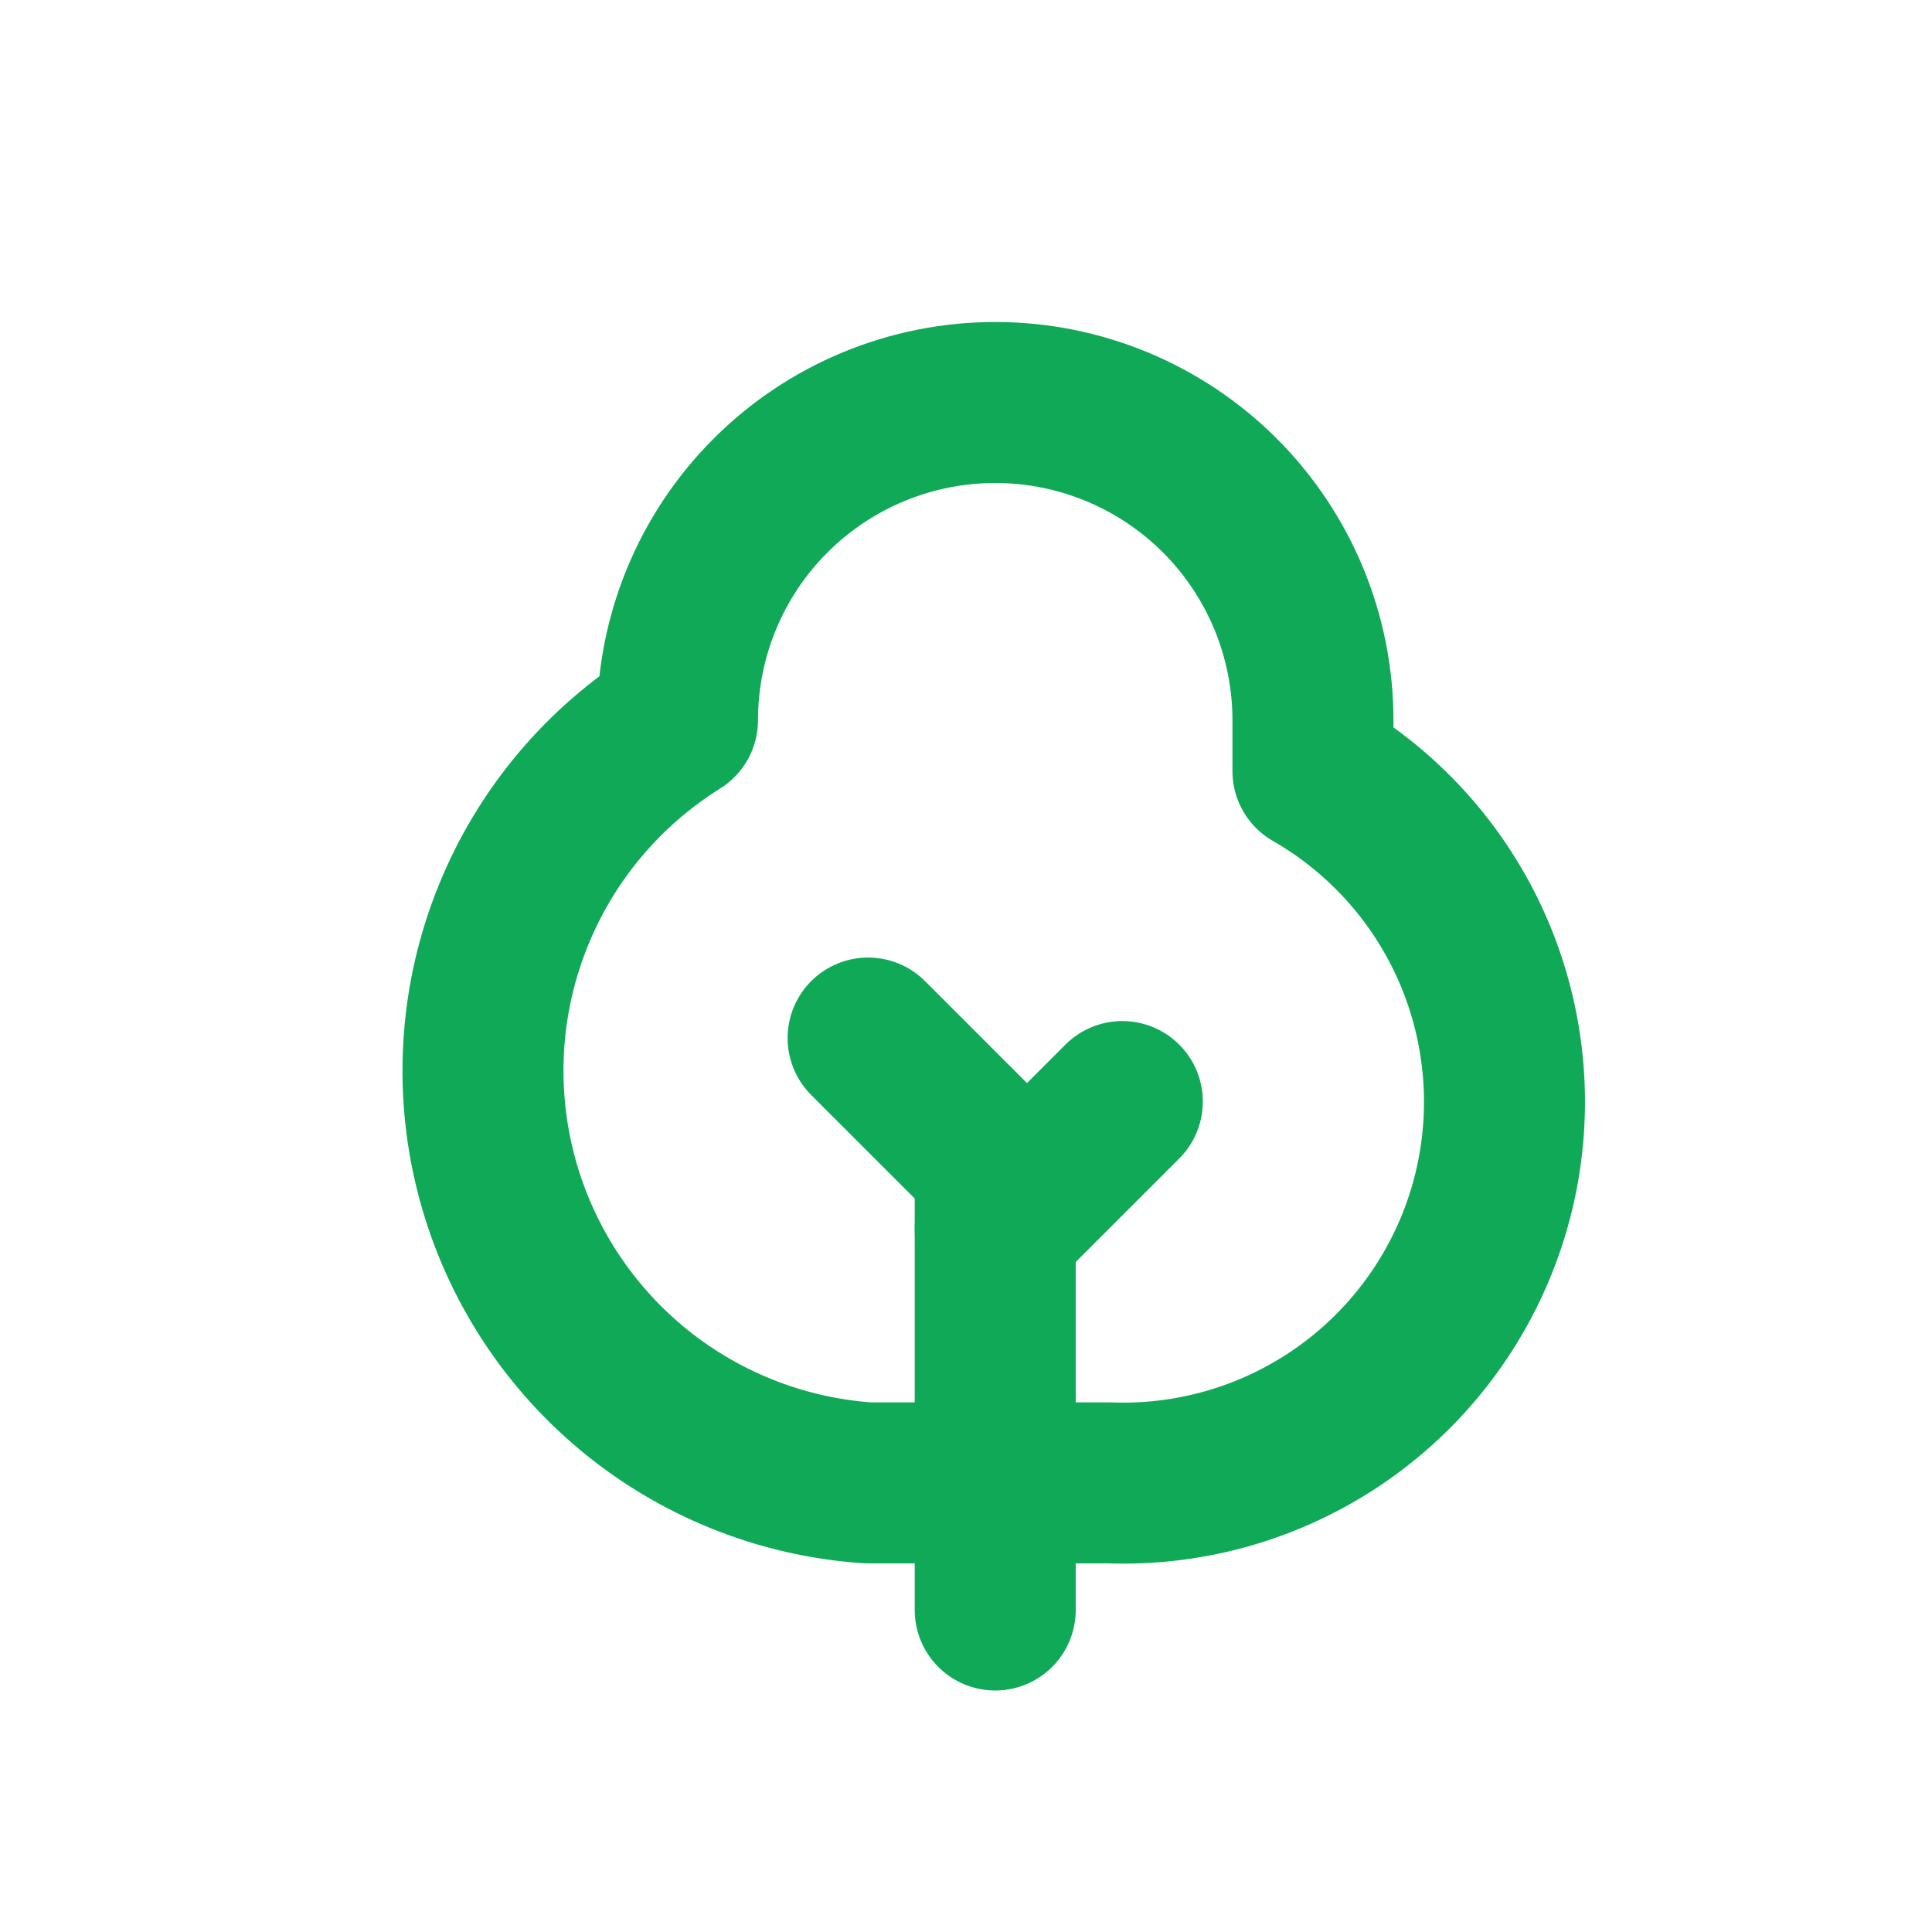 <svg width="24" height="24" viewBox="0 0 24 24" fill="none" xmlns="http://www.w3.org/2000/svg">
<path d="M12.363 20V14.474L10.784 12.895" stroke="#0FA958" stroke-width="2" stroke-linecap="round" stroke-linejoin="round"/>
<path d="M13.942 13.684L12.363 15.263M16.31 8.947V9.579C17.228 10.106 17.943 10.925 18.341 11.905C18.739 12.886 18.798 13.971 18.507 14.989C18.216 16.006 17.593 16.897 16.737 17.519C15.881 18.141 14.841 18.459 13.784 18.421H10.784C9.702 18.348 8.67 17.933 7.838 17.237C7.006 16.54 6.416 15.598 6.153 14.546C5.89 13.493 5.967 12.384 6.374 11.379C6.78 10.373 7.495 9.522 8.416 8.947C8.416 7.9 8.831 6.896 9.572 6.156C10.312 5.416 11.316 5 12.363 5C13.41 5 14.414 5.416 15.154 6.156C15.894 6.896 16.31 7.9 16.31 8.947Z" stroke="#0FA958" stroke-width="2" stroke-linecap="round" stroke-linejoin="round"/>
</svg>
